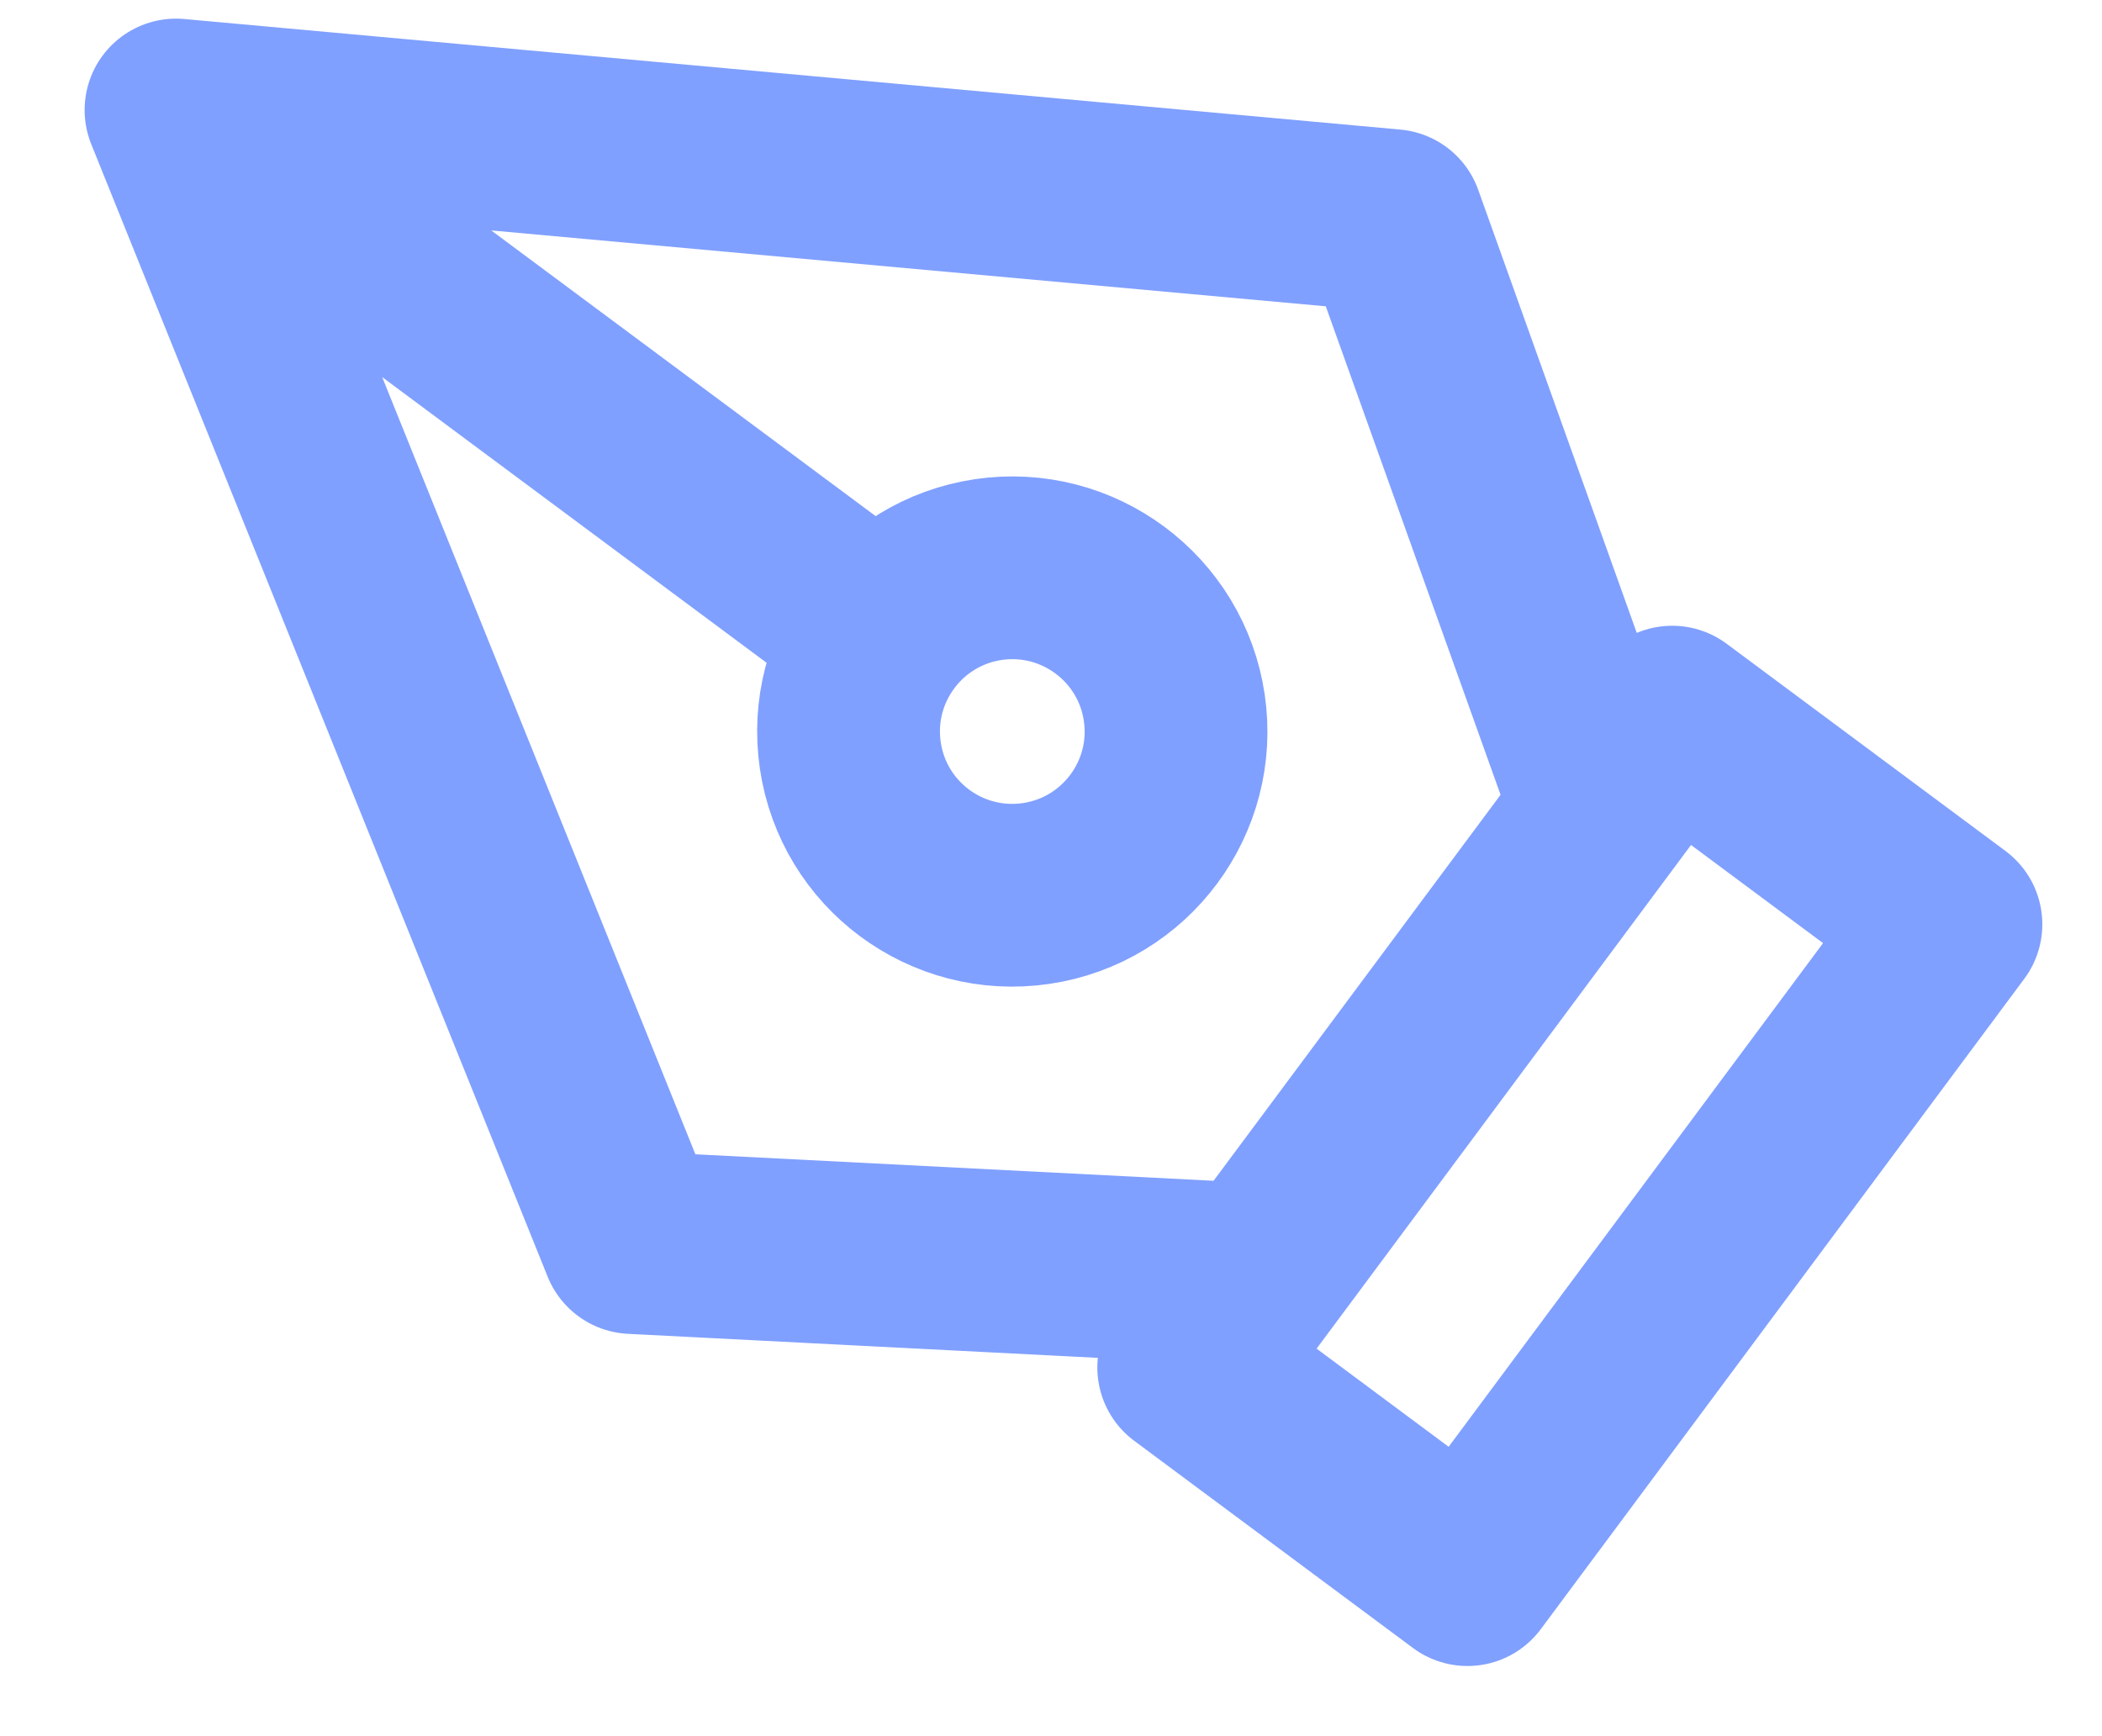 <svg width="23" height="19" viewBox="0 0 23 19" fill="none" xmlns="http://www.w3.org/2000/svg">
<path d="M1.926 1.204L15.233 2.414L17.541 8.865L13.762 13.948L6.92 13.598L1.926 1.204ZM1.926 1.204L9.639 6.937M13.007 14.965L18.297 7.848L21.347 10.115L16.057 17.232L13.007 14.965ZM12.849 7.745C12.993 8.724 12.316 9.634 11.337 9.778C10.358 9.922 9.448 9.246 9.304 8.267C9.16 7.288 9.836 6.378 10.815 6.233C11.794 6.089 12.705 6.766 12.849 7.745Z" stroke="#80A0FF" stroke-width="2" stroke-linecap="round" stroke-linejoin="round"/>
</svg>

